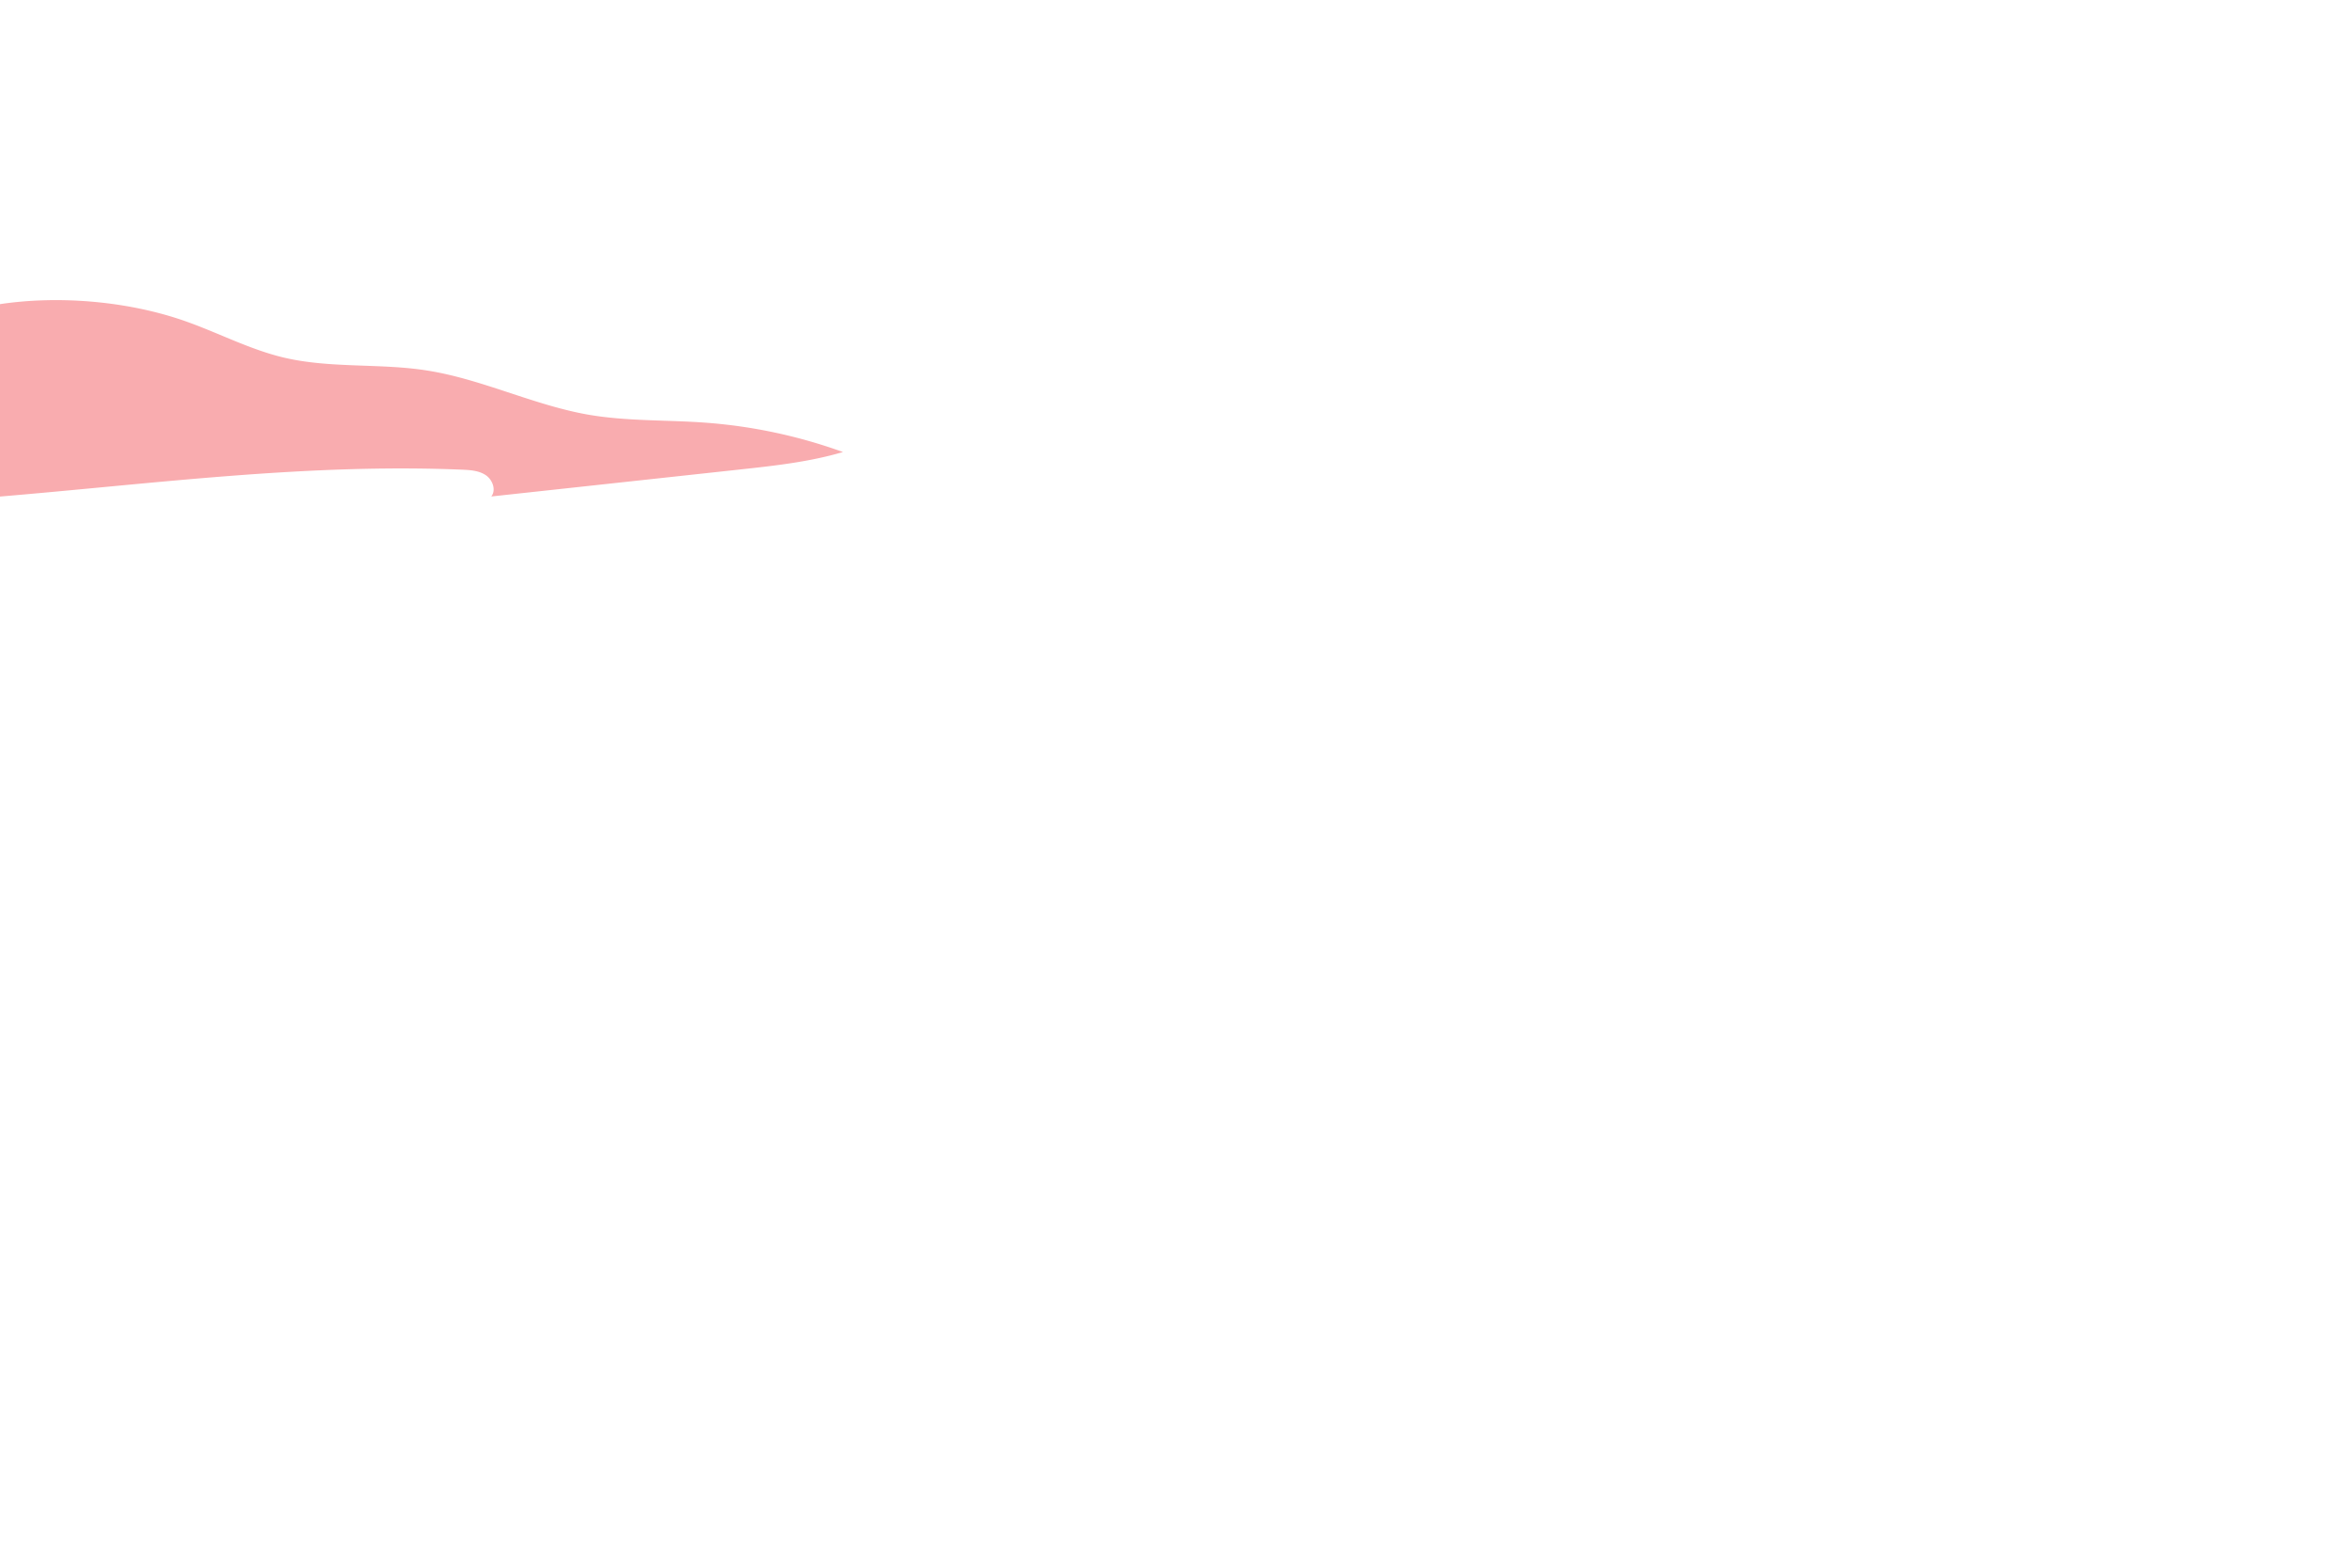 <svg xmlns="http://www.w3.org/2000/svg" viewBox="0 0 750 500"><defs><style>.cls-1{fill:#f9acaf;}</style></defs><g id="OBJECTS"><path class="cls-1" d="M0,97c19.21-2.87,41.56-.89,59.83,5.7,10.23,3.68,20,8.8,30.57,11.32,14.91,3.55,30.59,1.76,45.72,4.14,17.58,2.76,33.9,11,51.43,14.09,12.33,2.14,24.95,1.64,37.43,2.56a164.43,164.43,0,0,1,43.82,9.36c-10.66,3.15-21.78,4.37-32.83,5.57l-79.31,8.61c1.62-2.07.42-5.33-1.76-6.8s-5-1.64-7.58-1.75C98,147.74,49.21,154.25,0,158.37Z"/></g></svg>